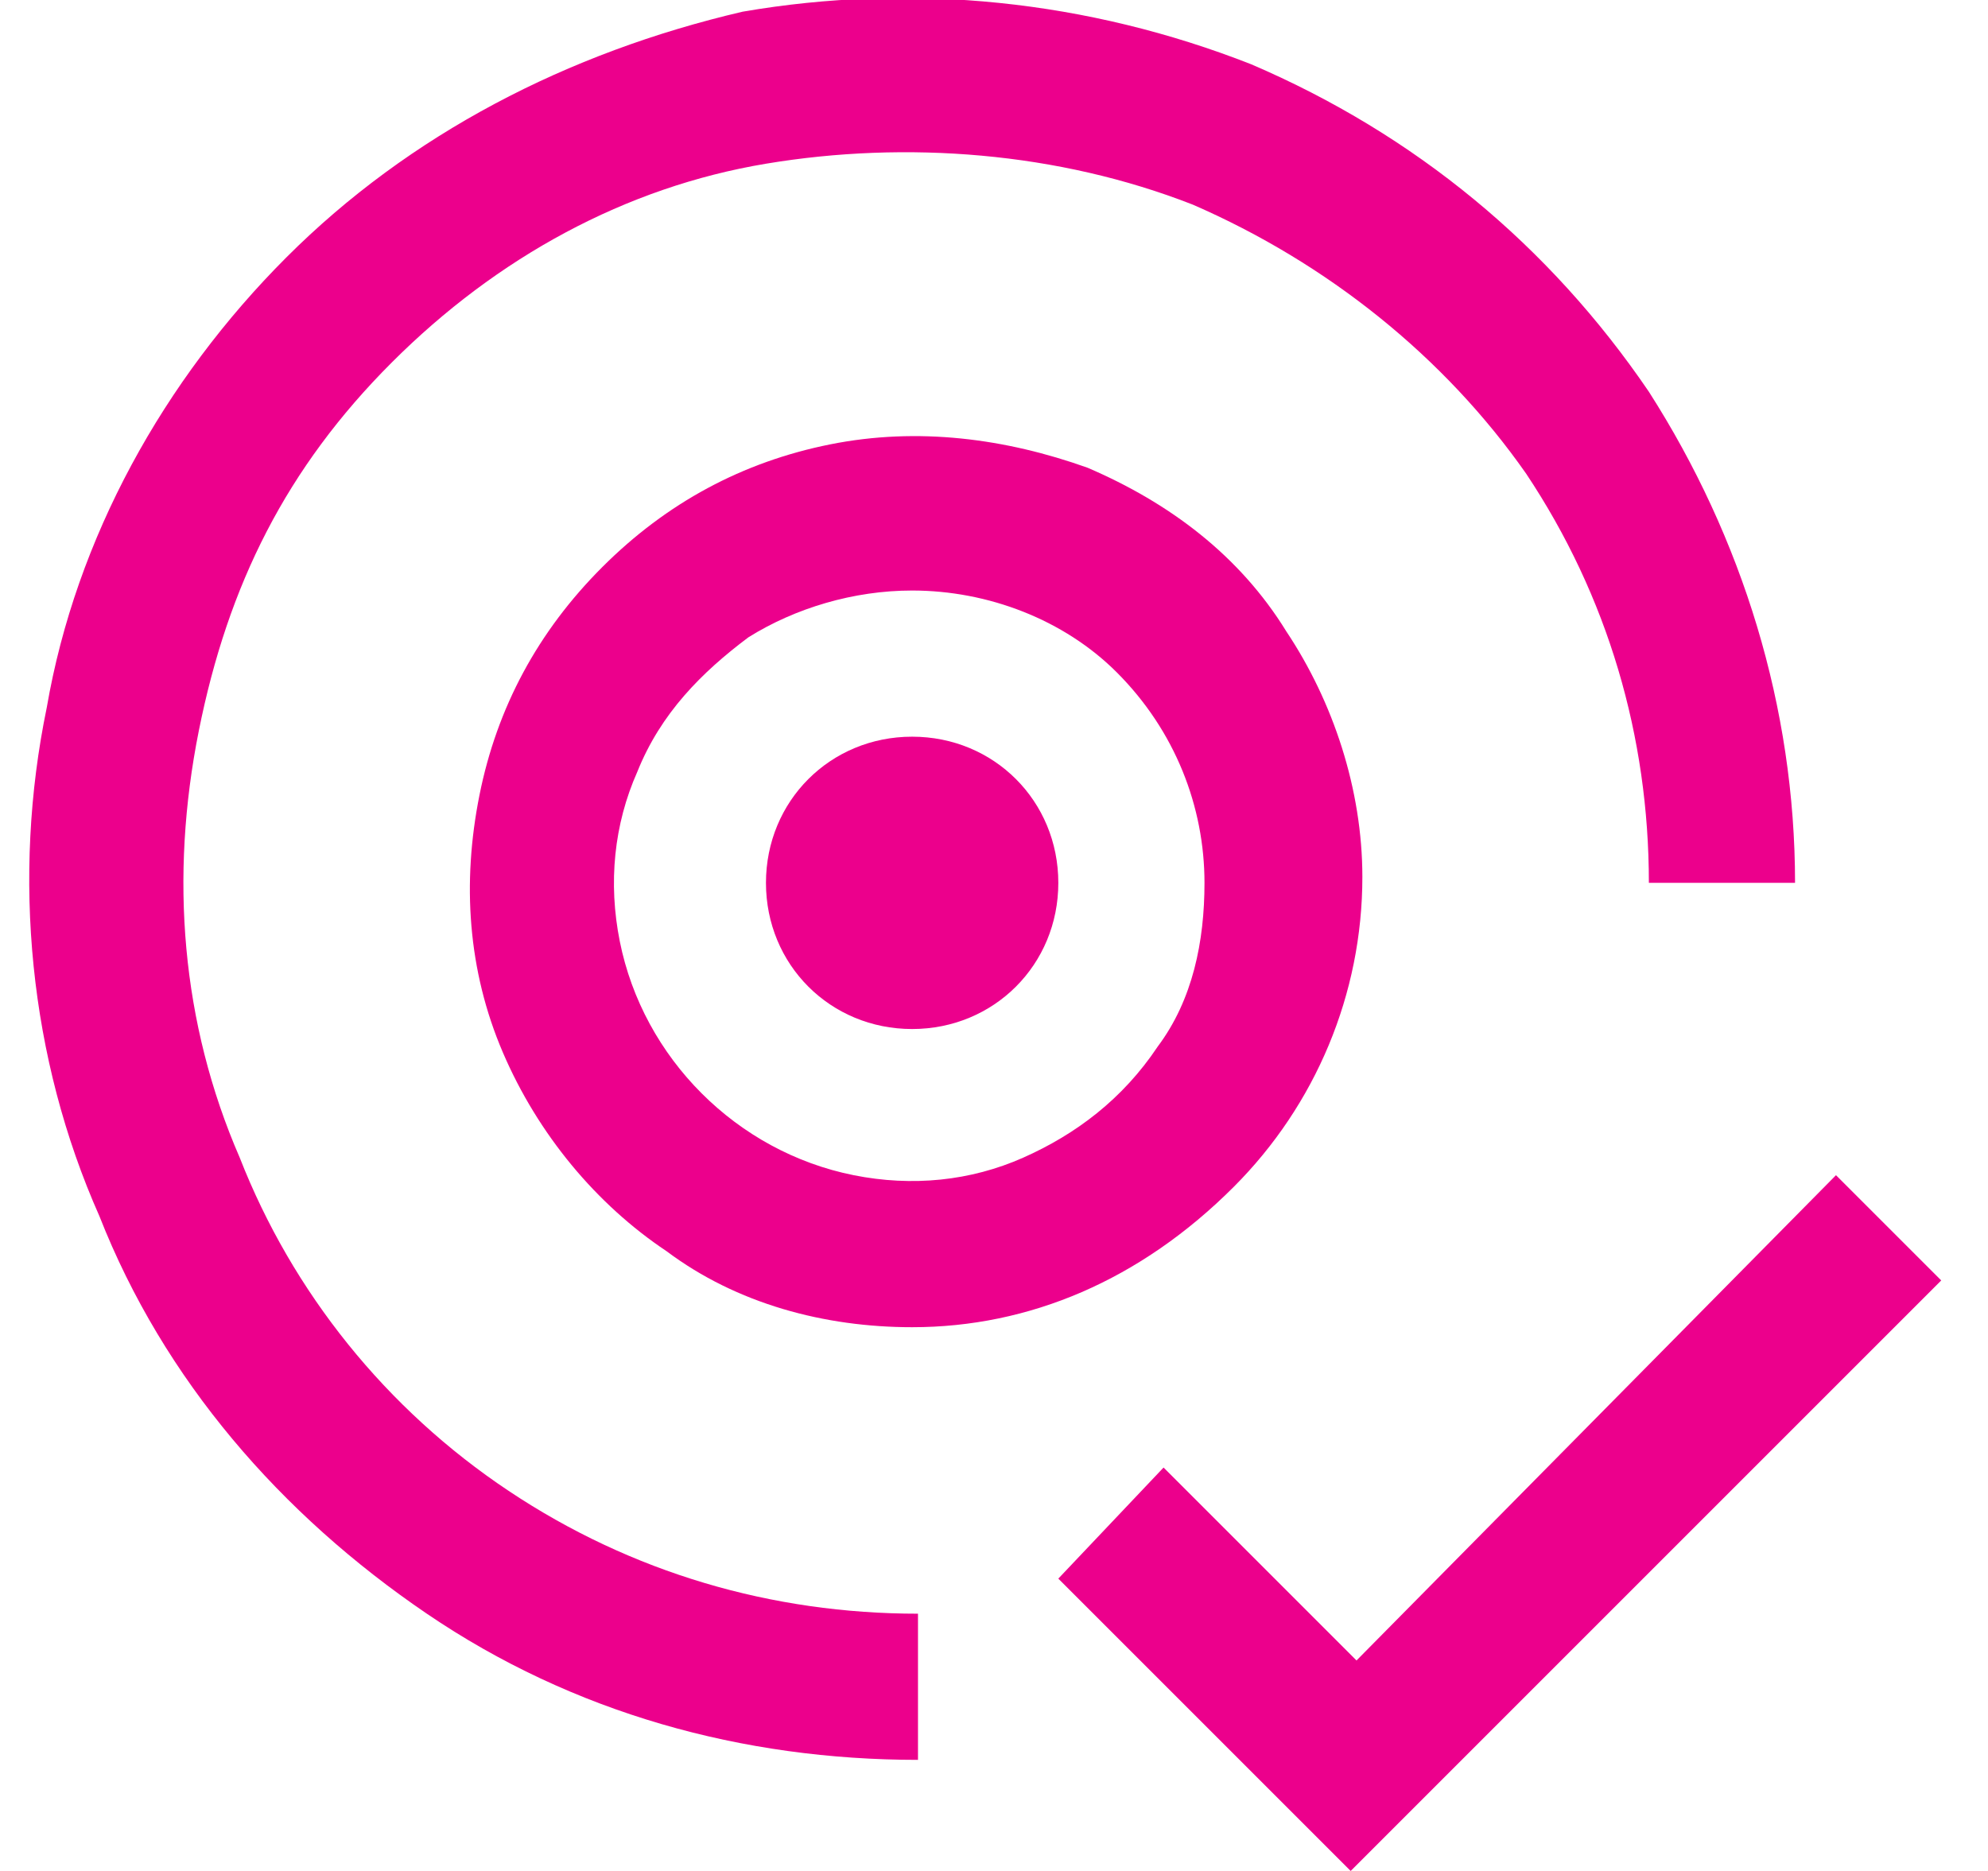<?xml version="1.0" encoding="utf-8"?>
<!-- Generator: Adobe Illustrator 24.2.1, SVG Export Plug-In . SVG Version: 6.00 Build 0)  -->
<svg version="1.1" id="Layer_1" xmlns="http://www.w3.org/2000/svg" xmlns:xlink="http://www.w3.org/1999/xlink" x="0px" y="0px"
	 viewBox="0 0 34 32" style="enable-background:new 0 0 34 32;" xml:space="preserve">
<style type="text/css">
	.st0{fill:#EC008C;}
</style>
<path class="st0" d="M23.2,28.4l-3.3-3.3L18.1,27l5,5l10.1-10.1l-1.8-1.8L23.2,28.4z"/>
<path class="st0" d="M15.6,17.6c1.4,0,2.5-1.1,2.5-2.5c0-1.4-1.1-2.5-2.5-2.5c-1.4,0-2.5,1.1-2.5,2.5C13.1,16.5,14.2,17.6,15.6,17.6
	z"/>
<path class="st0" d="M15.6,22.7c-1.5,0-3-0.4-4.2-1.3c-1.2-0.8-2.2-2-2.8-3.4c-0.6-1.4-0.7-2.9-0.4-4.4c0.3-1.5,1-2.8,2.1-3.9
	c1.1-1.1,2.4-1.8,3.9-2.1c1.5-0.3,3-0.1,4.4,0.4c1.4,0.6,2.6,1.5,3.4,2.8c0.8,1.2,1.3,2.7,1.3,4.2c0,2-0.8,3.9-2.2,5.3
	C19.5,21.9,17.6,22.7,15.6,22.7z M15.6,10.1c-1,0-2,0.3-2.8,0.8c-0.8,0.6-1.5,1.3-1.9,2.3c-0.4,0.9-0.5,1.9-0.3,2.9
	c0.2,1,0.7,1.9,1.4,2.6c0.7,0.7,1.6,1.2,2.6,1.4c1,0.2,2,0.1,2.9-0.3c0.9-0.4,1.7-1,2.3-1.9c0.6-0.8,0.8-1.8,0.8-2.8
	c0-1.3-0.5-2.6-1.5-3.6C18.2,10.6,16.9,10.1,15.6,10.1z"/>
<path class="st0" d="M30.7,15.1c0-3-0.9-5.9-2.5-8.4c-1.7-2.5-4-4.4-6.8-5.6c-2.8-1.1-5.8-1.4-8.7-0.9C9.7,0.9,7,2.3,4.9,4.4
	c-2.1,2.1-3.6,4.8-4.1,7.7c-0.6,2.9-0.3,6,0.9,8.7c1.1,2.8,3.1,5.1,5.6,6.8c2.5,1.7,5.4,2.5,8.4,2.5v-2.5c-2.5,0-4.9-0.7-7-2.1
	c-2.1-1.4-3.7-3.4-4.6-5.7c-1-2.3-1.2-4.8-0.7-7.3S4.9,8,6.7,6.2s4-3,6.4-3.4s5-0.2,7.3,0.7c2.3,1,4.3,2.6,5.7,4.6
	c1.4,2.1,2.1,4.5,2.1,7H30.7z"/>
</svg>
